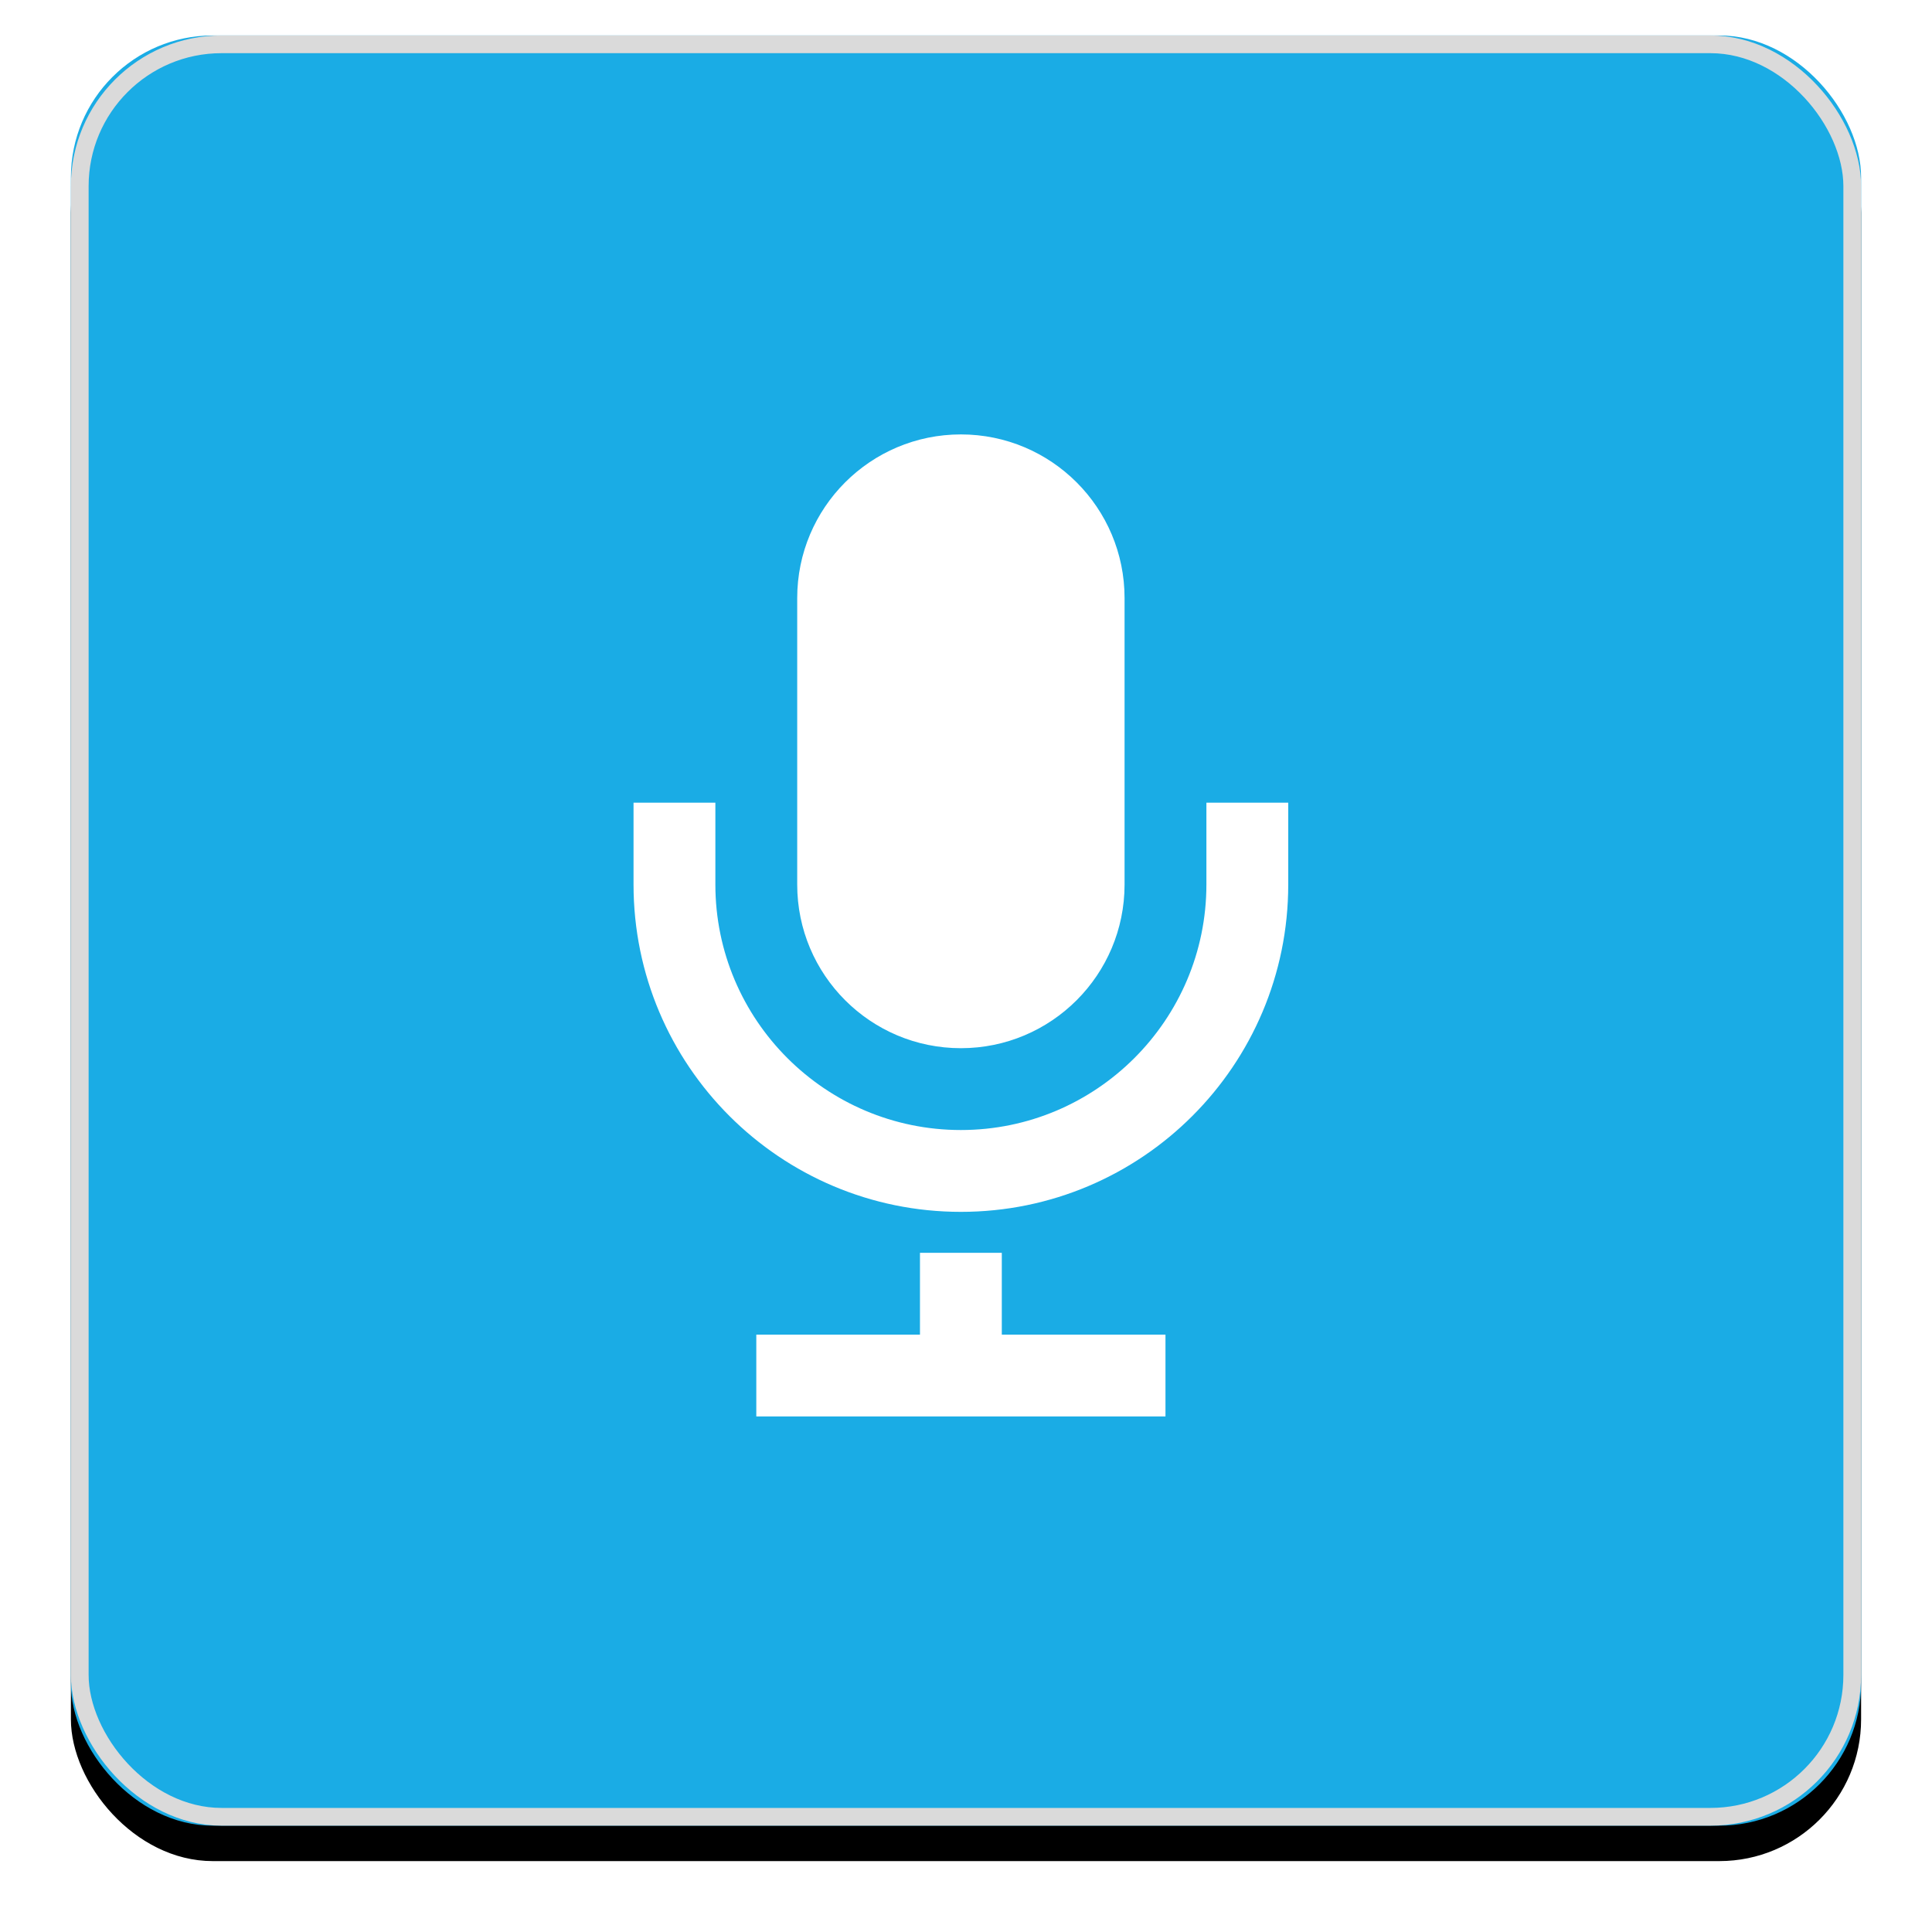 <?xml version="1.0" encoding="UTF-8"?>
<svg width="109px" height="109px" viewBox="0 0 109 109" version="1.1" xmlns="http://www.w3.org/2000/svg" xmlns:xlink="http://www.w3.org/1999/xlink">
    <!-- Generator: Sketch 46.2 (44496) - http://www.bohemiancoding.com/sketch -->
    <title>Group 3</title>
    <desc>Created with Sketch.</desc>
    <defs>
        <rect id="path-1" x="0" y="0" width="101" height="101" rx="8"></rect>
        <filter x="-6.9%" y="-5.0%" width="113.9%" height="113.9%" filterUnits="objectBoundingBox" id="filter-2">
            <feOffset dx="0" dy="2" in="SourceAlpha" result="shadowOffsetOuter1"></feOffset>
            <feGaussianBlur stdDeviation="2" in="shadowOffsetOuter1" result="shadowBlurOuter1"></feGaussianBlur>
            <feComposite in="shadowBlurOuter1" in2="SourceAlpha" operator="out" result="shadowBlurOuter1"></feComposite>
            <feColorMatrix values="0 0 0 0 0   0 0 0 0 0   0 0 0 0 0  0 0 0 0.15 0" type="matrix" in="shadowBlurOuter1"></feColorMatrix>
        </filter>
    </defs>
    <g id="worker" stroke="none" stroke-width="1" fill="none" fill-rule="evenodd">
        <g id="22" transform="translate(-397, -458)">
            <g id="Group-3" transform="translate(401, 460)">
                <g id="Rectangle-8">
                    <use fill="black" fill-opacity="1" filter="url(#filter-2)" xlink:href="#path-1"></use>
                    <use fill="#1AACE5" fill-rule="evenodd" xlink:href="#path-1"></use>
                    <rect stroke="#DADADA" stroke-width="1" x="0.5" y="0.5" width="100" height="100" rx="8"></rect>
                </g>
                <path d="M59.446,47.903 C59.446,53.002 55.311,57.137 50.211,57.137 C45.112,57.137 40.977,53.002 40.977,47.903 L40.977,31.743 C40.977,26.643 45.112,22.509 50.211,22.509 C55.311,22.509 59.446,26.643 59.446,31.743 L59.446,47.903 Z M68.68,43.286 L68.68,47.903 C68.68,58.102 60.411,66.371 50.211,66.371 C40.012,66.371 31.743,58.102 31.743,47.903 L31.743,43.286 L36.36,43.286 L36.36,47.903 C36.36,55.542 42.572,61.754 50.211,61.754 C57.85,61.754 64.063,55.542 64.063,47.903 L64.063,43.286 L68.68,43.286 Z M52.52,73.297 L52.52,68.68 L47.903,68.68 L47.903,73.297 L38.669,73.297 L38.669,77.914 L61.754,77.914 L61.754,73.297 L52.52,73.297 Z" id="Shape" fill="#FFFFFF" fill-rule="nonzero"></path>
            </g>
        </g>
    </g>
</svg>